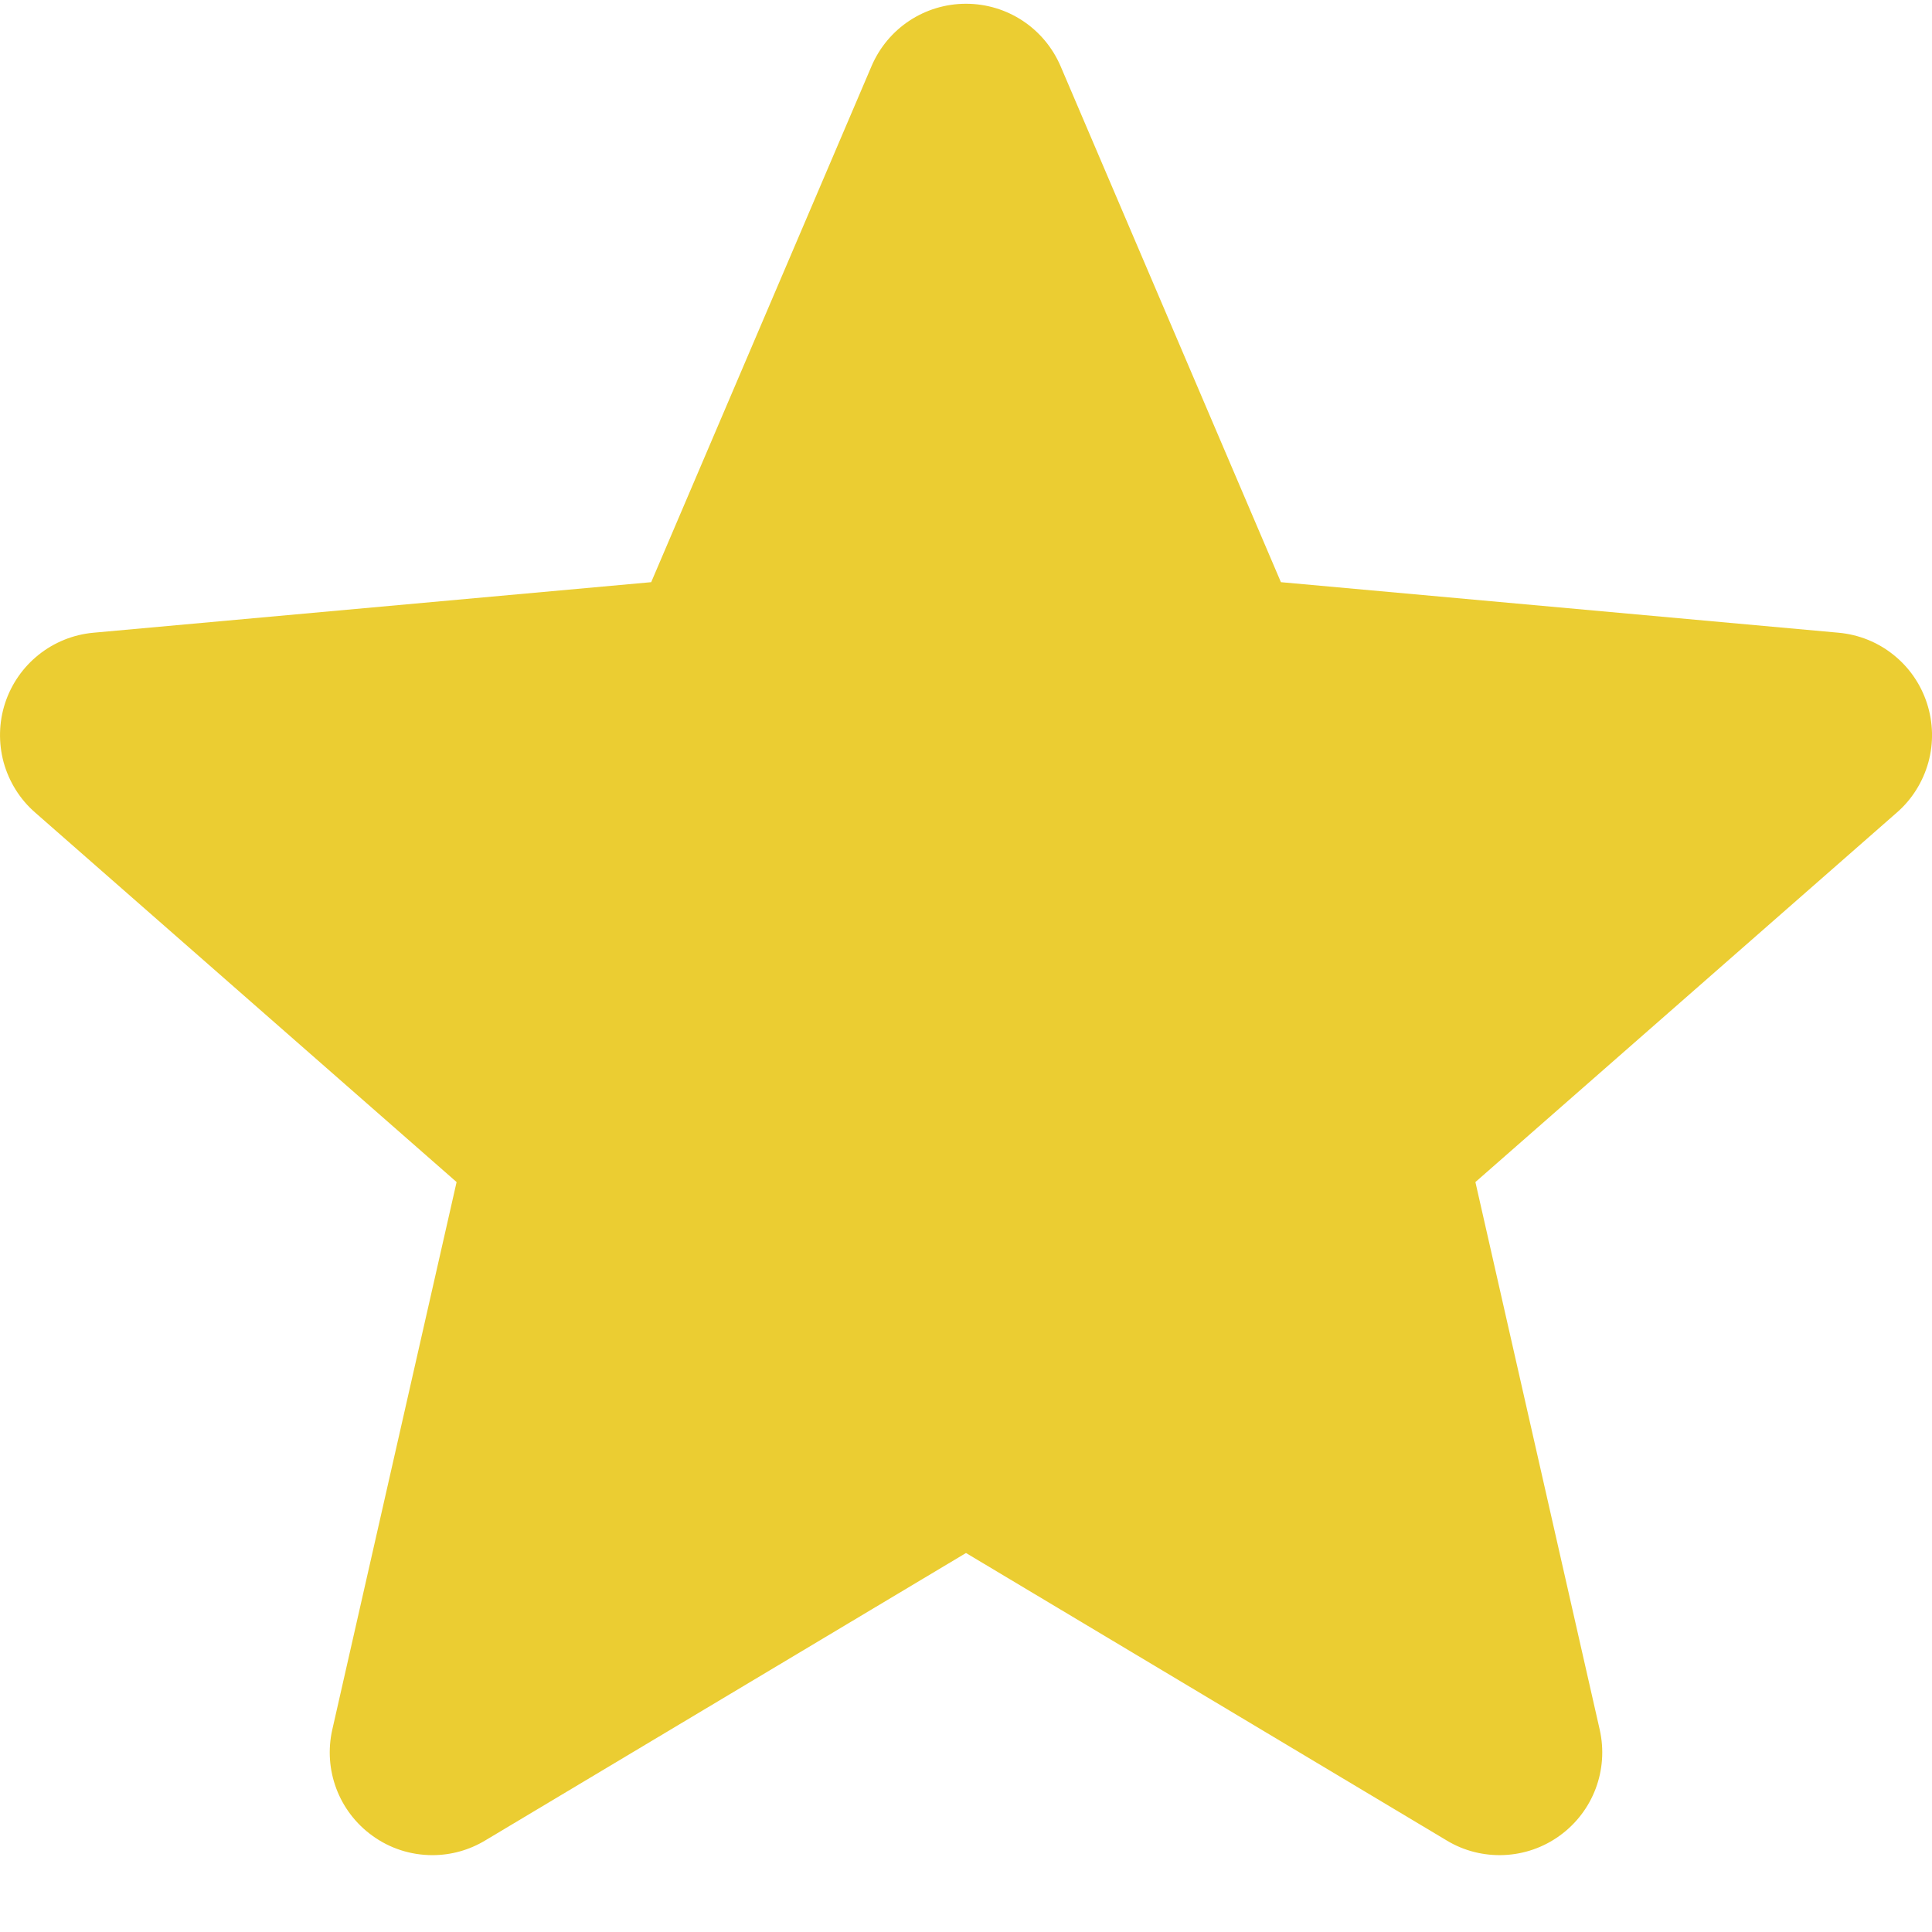 <svg width="18" height="18" viewBox="0 0 18 18" fill="none" xmlns="http://www.w3.org/2000/svg">
<g clip-path="url(#clip0_44_10072)">
<path d="M17.953 6.552C17.895 6.374 17.787 6.217 17.64 6.1C17.494 5.983 17.317 5.912 17.13 5.895L11.934 5.424L9.881 0.616C9.729 0.263 9.384 0.035 9 0.035C8.616 0.035 8.271 0.263 8.12 0.616L6.067 5.424L0.87 5.895C0.489 5.93 0.166 6.188 0.047 6.552C-0.011 6.73 -0.015 6.922 0.034 7.103C0.084 7.283 0.185 7.446 0.326 7.569L4.254 11.013L3.096 16.114C3.011 16.489 3.157 16.877 3.468 17.102C3.631 17.221 3.827 17.284 4.029 17.284C4.202 17.284 4.371 17.237 4.519 17.148L9 14.469L13.48 17.148C13.64 17.245 13.826 17.291 14.013 17.283C14.2 17.275 14.381 17.212 14.532 17.102C14.843 16.877 14.989 16.489 14.904 16.114L13.746 11.013L17.674 7.569C17.815 7.446 17.916 7.283 17.966 7.103C18.016 6.922 18.011 6.731 17.953 6.552V6.552Z" fill="#EBCD32"/>
</g>
<defs>
<clipPath id="clip0_44_10072">
<rect width="18" height="18" fill="white"/>
</clipPath>
</defs>
</svg>
